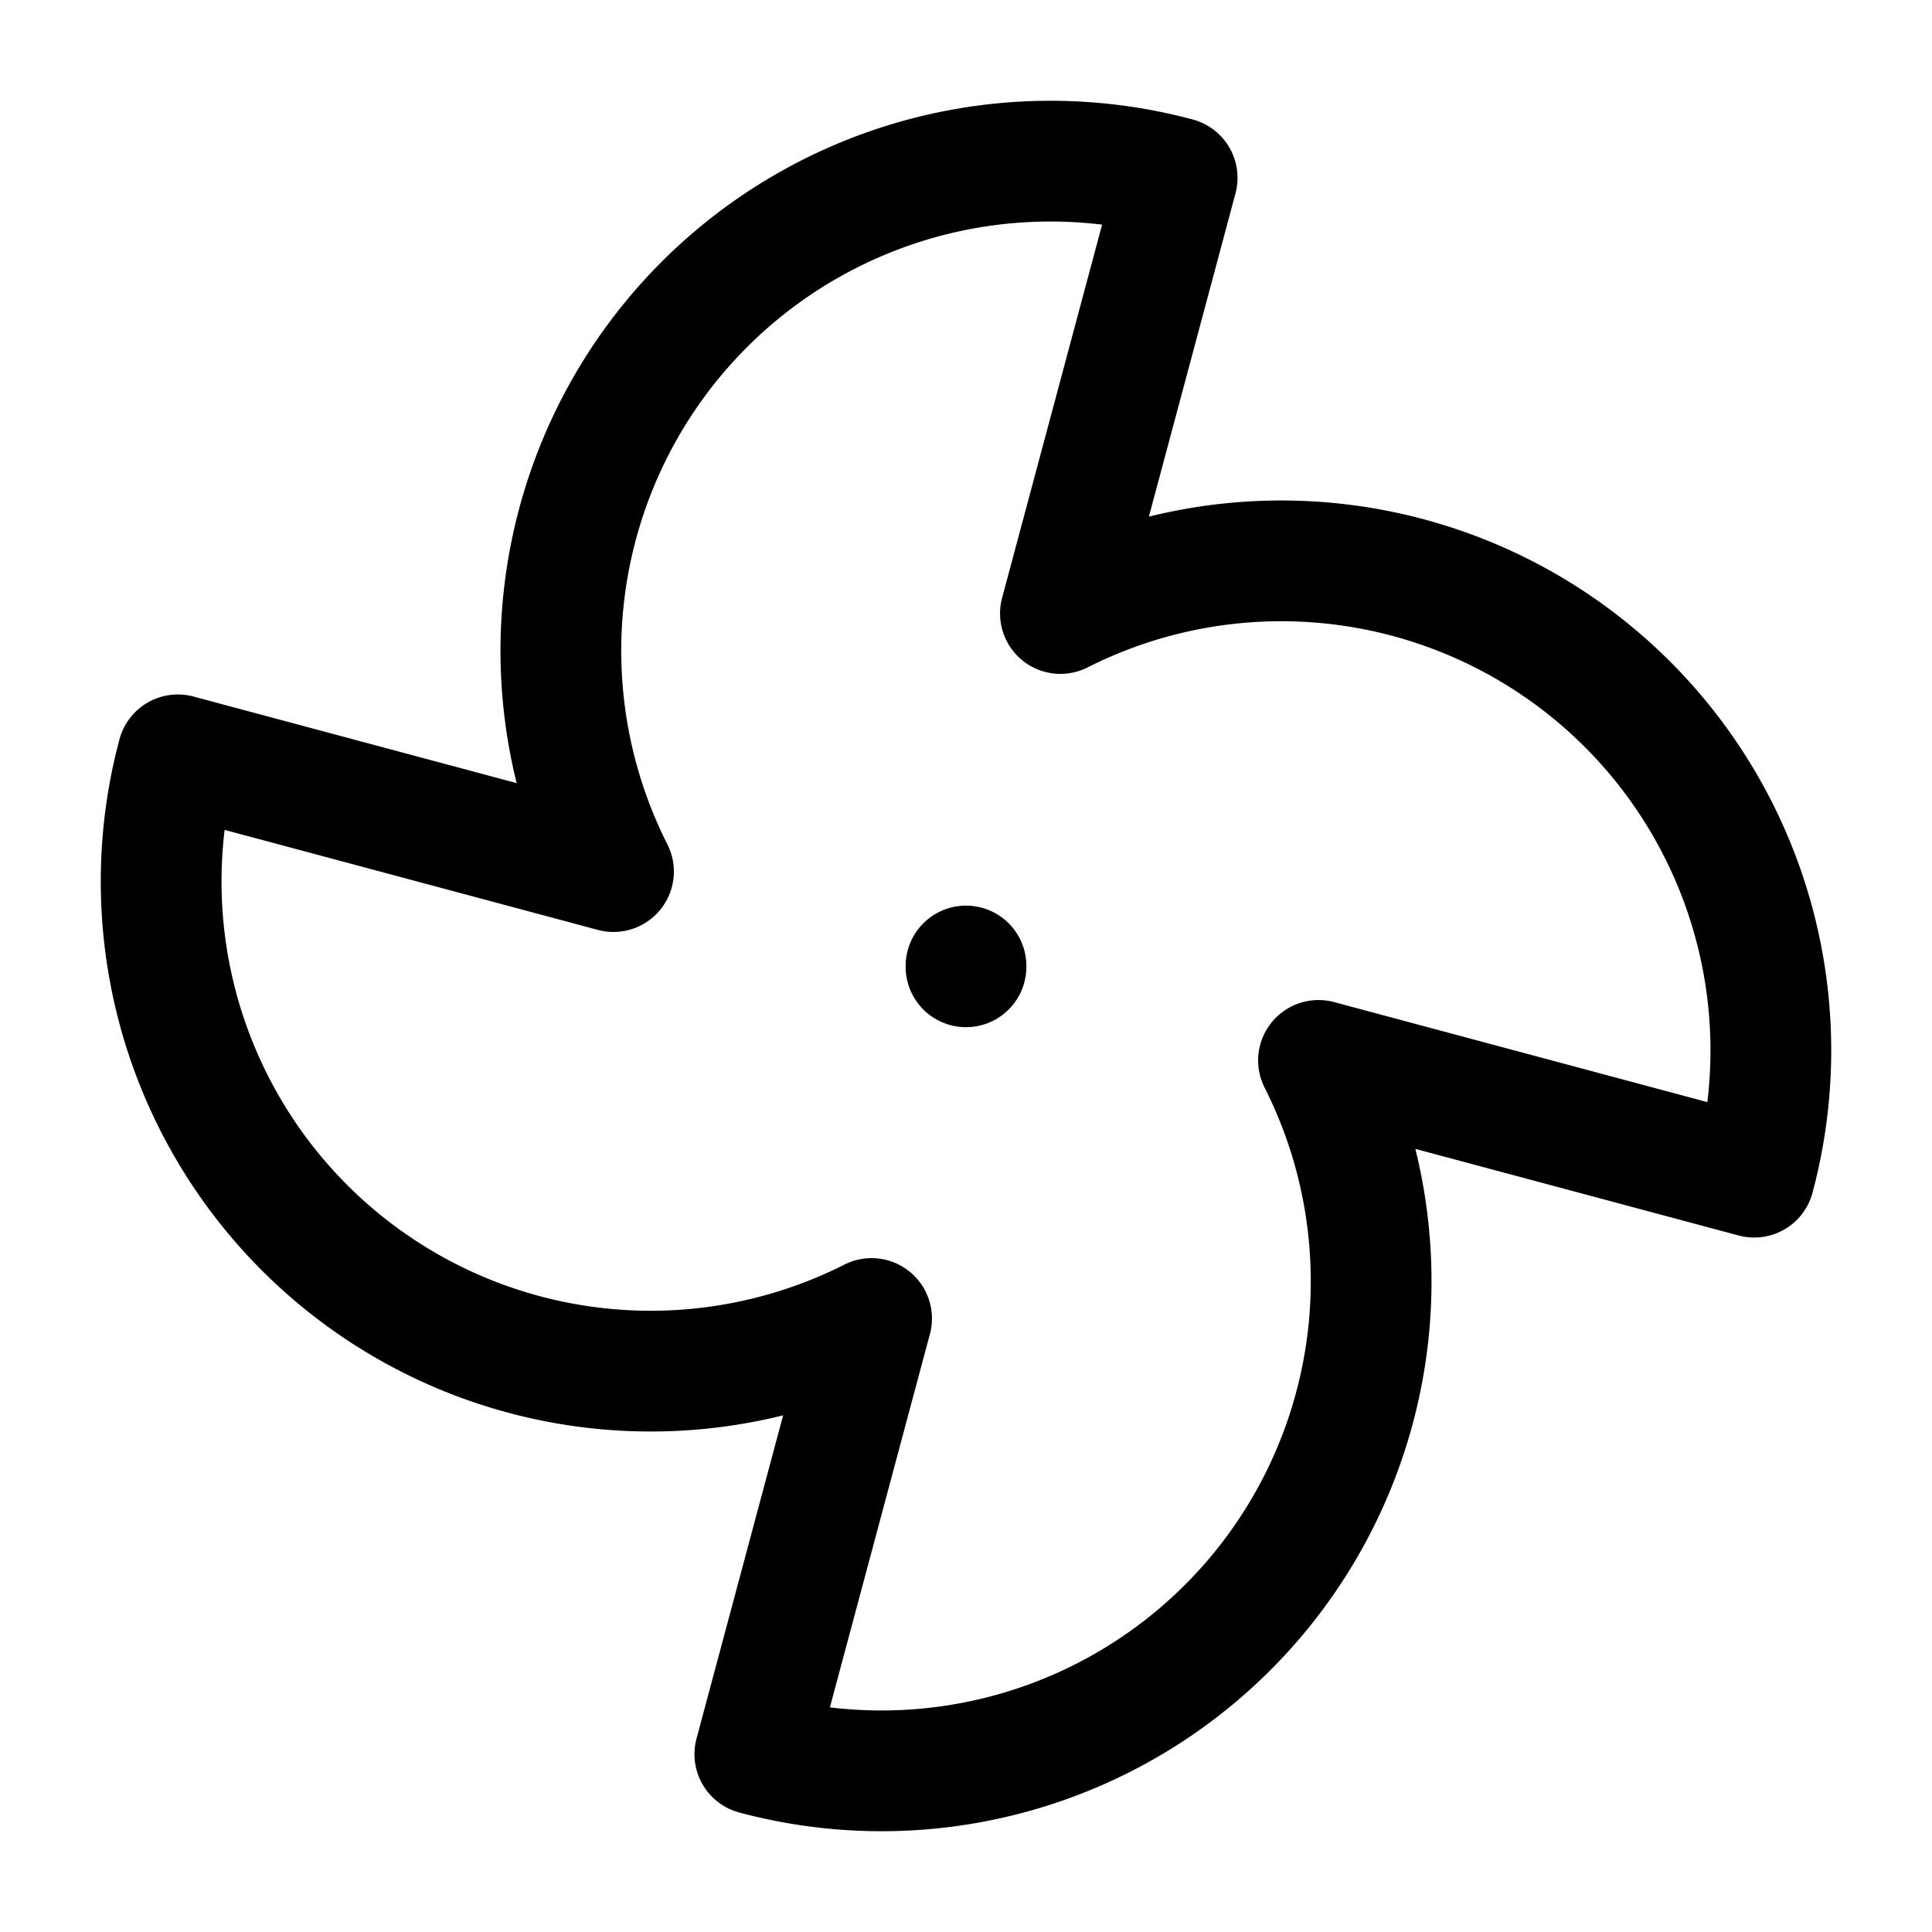 <?xml version="1.0"?>
<svg xmlns="http://www.w3.org/2000/svg" width="24" height="24" viewBox="0 0 24 24" fill="none" stroke="currentColor" stroke-width="1.500" stroke-linecap="round" stroke-linejoin="round">
  <path d="M10.827 16.379a6.082 6.082 0 0 1-8.618-7.002l5.412 1.45a6.082 6.082 0 0 1 7.002-8.618l-1.45 5.412a6.082 6.082 0 0 1 8.618 7.002l-5.412-1.45a6.082 6.082 0 0 1-7.002 8.618l1.45-5.412Z"/>
  <path d="M12 12v.01"/>
</svg>
